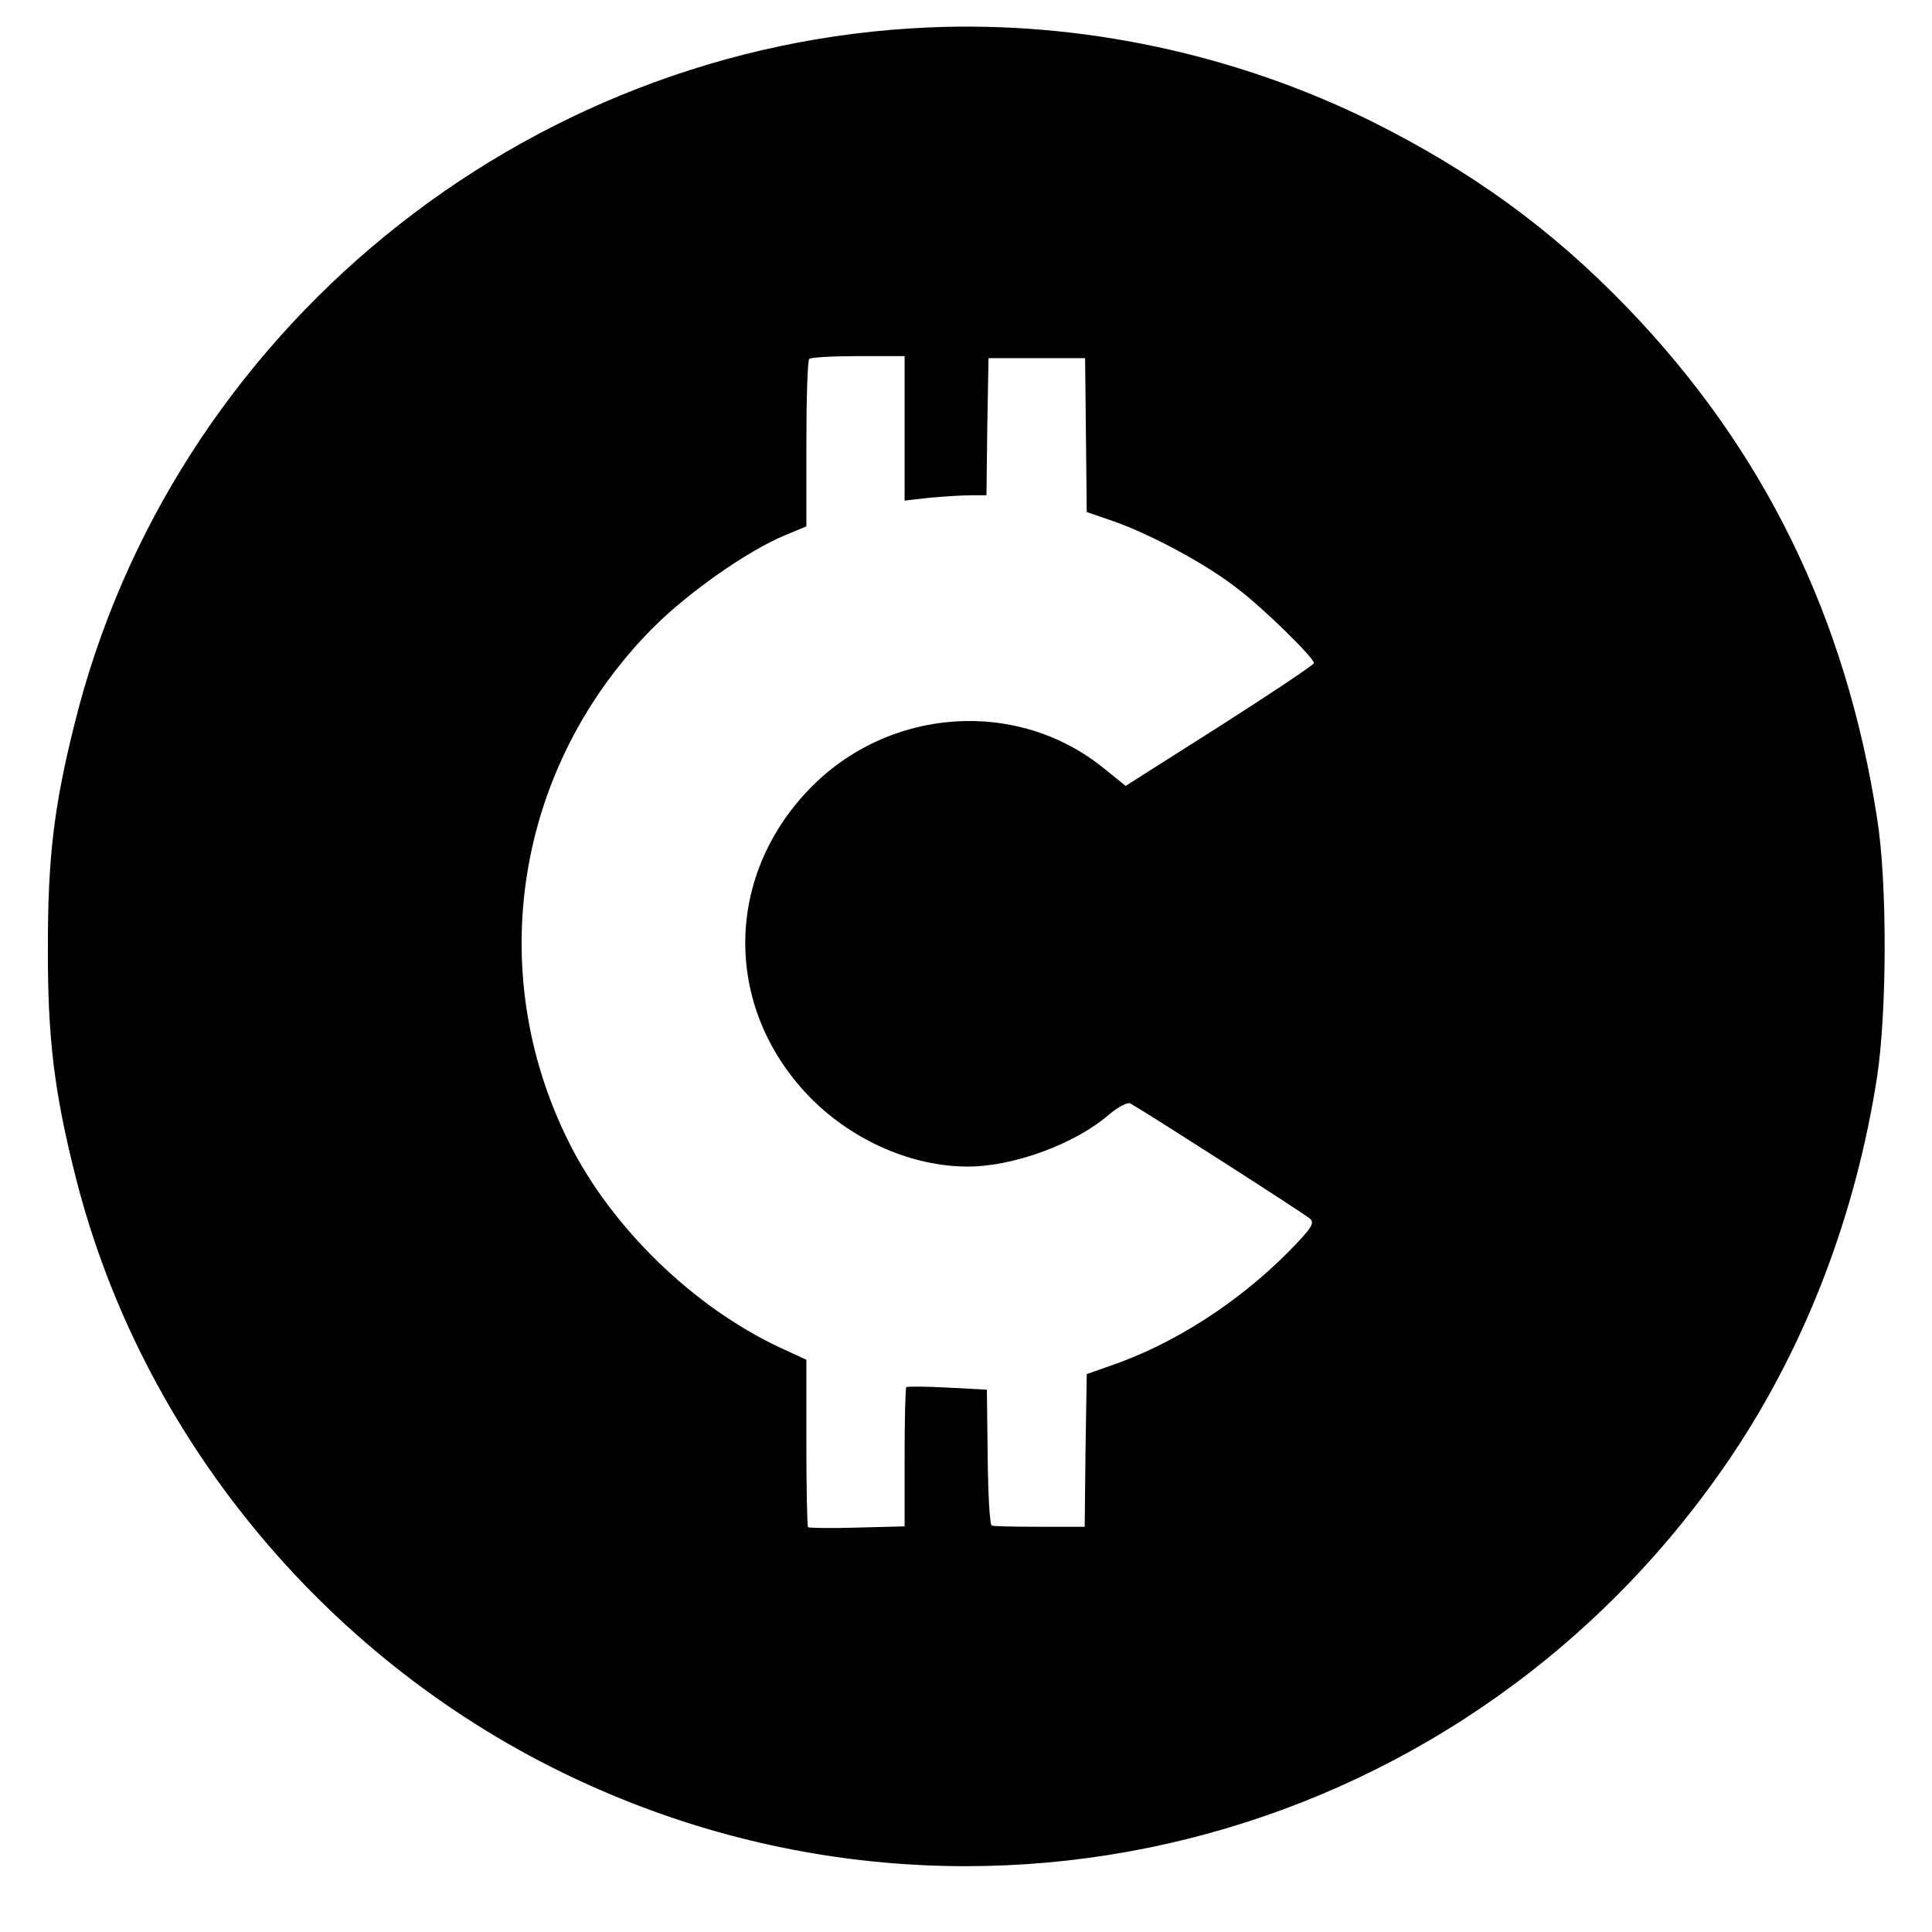 <svg version="1" xmlns="http://www.w3.org/2000/svg" width="629.333" height="629.333" viewBox="0 0 472 472"><path d="M227 6.7C127.8 10.9 41.7 81.2 18.1 177.3c-4.9 19.7-6.4 32.1-6.4 53.7-.1 22.4 1.5 35.8 6.9 57 15.9 62.4 60 116.3 118.7 145 101.5 49.6 223.1 16.5 286.2-78 17.8-26.7 29.9-58.4 35.1-92 2.4-16 2.5-47.3 0-63-7.6-49.2-27.6-90.1-61-124.8C379.1 56 359.5 41.8 335 29.6 301.8 13.2 264 5.1 227 6.7zm-6 97.9v17.7l6.1-.7c3.4-.3 7.9-.6 10-.6h3.9l.2-16.8.3-16.7h23.6l.2 18.8.2 18.8 6.7 2.3c9 3.2 22.5 10.4 30 16.3 6.4 4.8 18.8 17 18.8 18.3 0 .4-10.3 7.3-23 15.4L275 192l-5.2-4.2c-21.2-17.3-52.7-15.1-72.1 5-21.1 21.9-20.8 54.3.7 75.8 10.3 10.2 24.5 16.4 38.1 16.4 11.1 0 26-5.5 34.2-12.5 2.6-2.2 4.8-3.3 5.5-2.9 5.8 3.4 42.6 27 43.8 28.1 1.2 1.1.6 2.2-5 7.9-12.4 12.6-28.4 22.9-44.1 28.2l-5.4 1.9-.3 18.6-.2 18.7h-11c-6.1 0-11.3-.1-11.7-.3-.5-.1-.9-7.6-1-16.7l-.2-16.5-9.6-.5c-5.3-.3-9.9-.3-10.1-.1-.2.2-.4 8-.4 17.2v16.8l-11.6.3c-6.4.2-11.8.1-12-.1-.2-.2-.4-9.5-.4-20.7v-20.2l-6.5-3c-21.1-9.9-41-29.2-51.4-49.9-21.2-42.2-13-92.3 20.5-126 8.6-8.6 23-18.7 32.1-22.5l5.3-2.2v-20.1c0-11.1.3-20.5.7-20.8.3-.4 5.7-.7 12-.7H221v17.6z"/></svg>